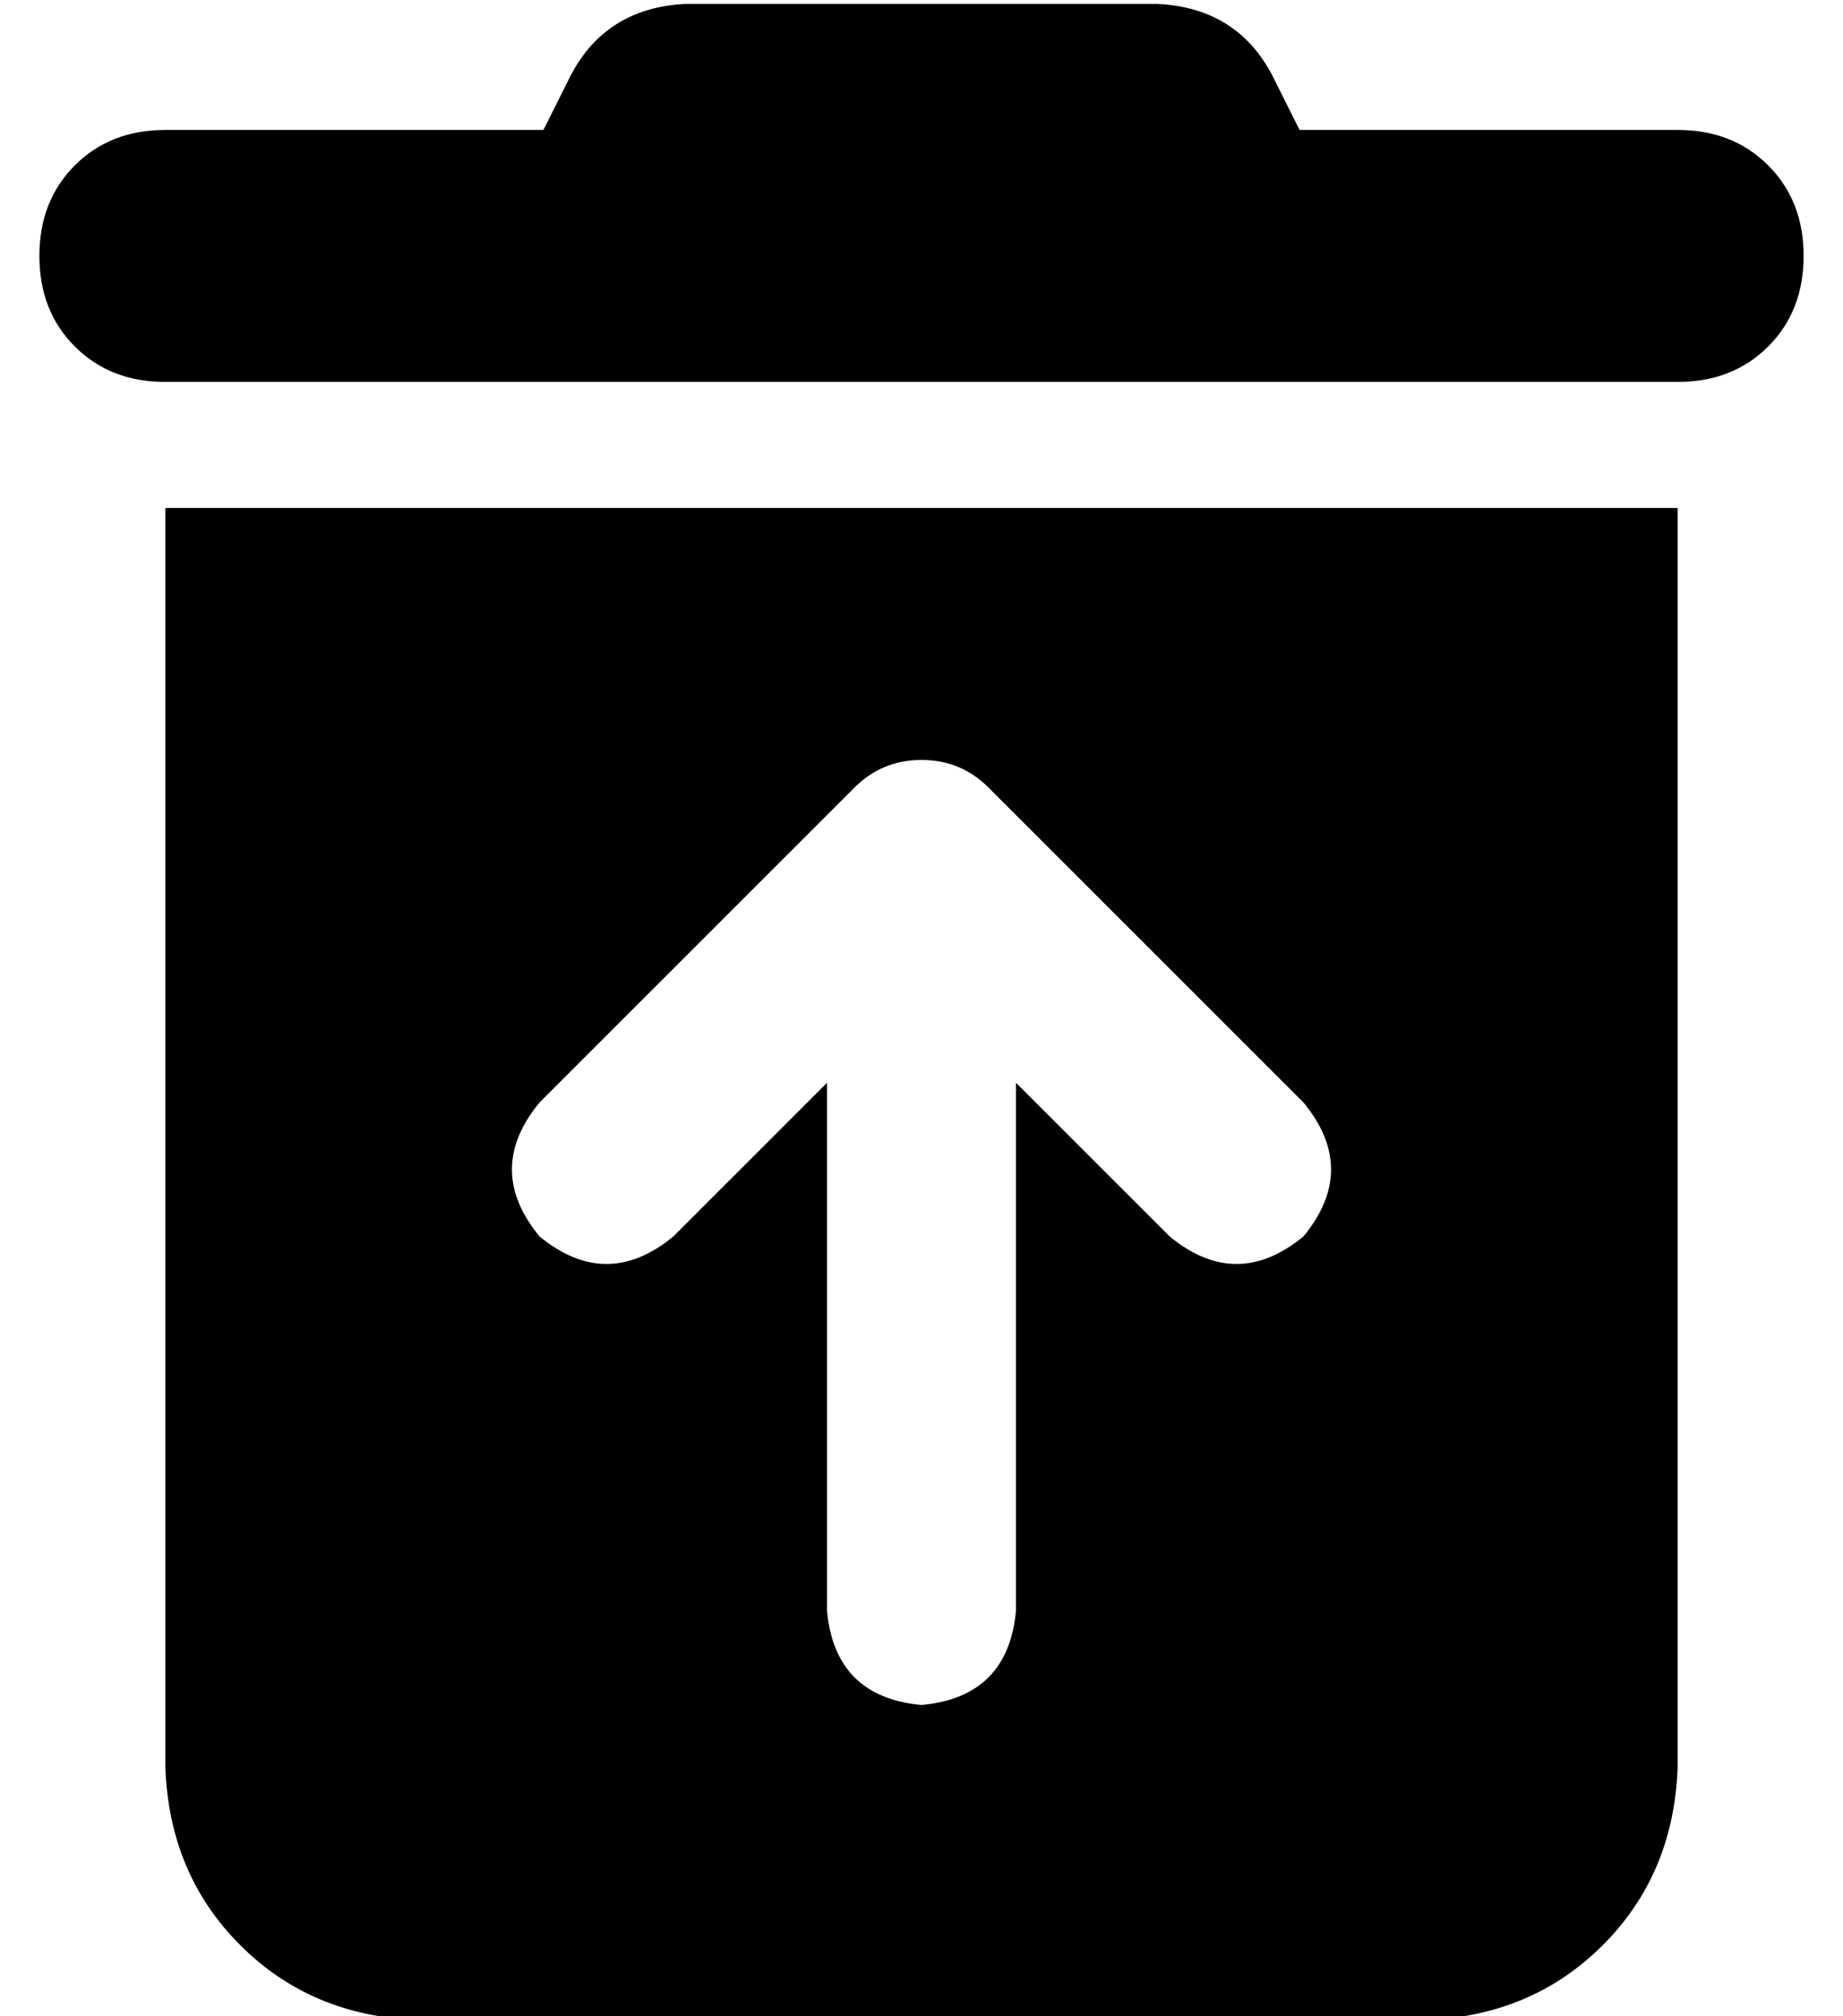 <?xml version="1.0" standalone="no"?>
<!DOCTYPE svg PUBLIC "-//W3C//DTD SVG 1.1//EN" "http://www.w3.org/Graphics/SVG/1.1/DTD/svg11.dtd" >
<svg xmlns="http://www.w3.org/2000/svg" xmlns:xlink="http://www.w3.org/1999/xlink" version="1.1" viewBox="-10 -40 468 512">
   <path fill="currentColor"
d="M164 -39h120h-120h120q20 1 29 18l7 14v0h96v0q14 0 23 9t9 23t-9 23t-23 9h-384v0q-14 0 -23 -9t-9 -23t9 -23t23 -9h96v0l7 -14v0q9 -17 29 -18v0zM32 89h384h-384h384v320v0q-1 27 -19 45t-45 19h-256v0q-27 -1 -45 -19t-19 -45v-320v0zM224 153q-10 0 -17 7l-80 80v0
q-14 17 0 34q17 14 34 0l39 -39v0v134v0q2 22 24 24q22 -2 24 -24v-134v0l39 39v0q17 14 34 0q14 -17 0 -34l-80 -80v0q-7 -7 -17 -7v0z" />
</svg>
